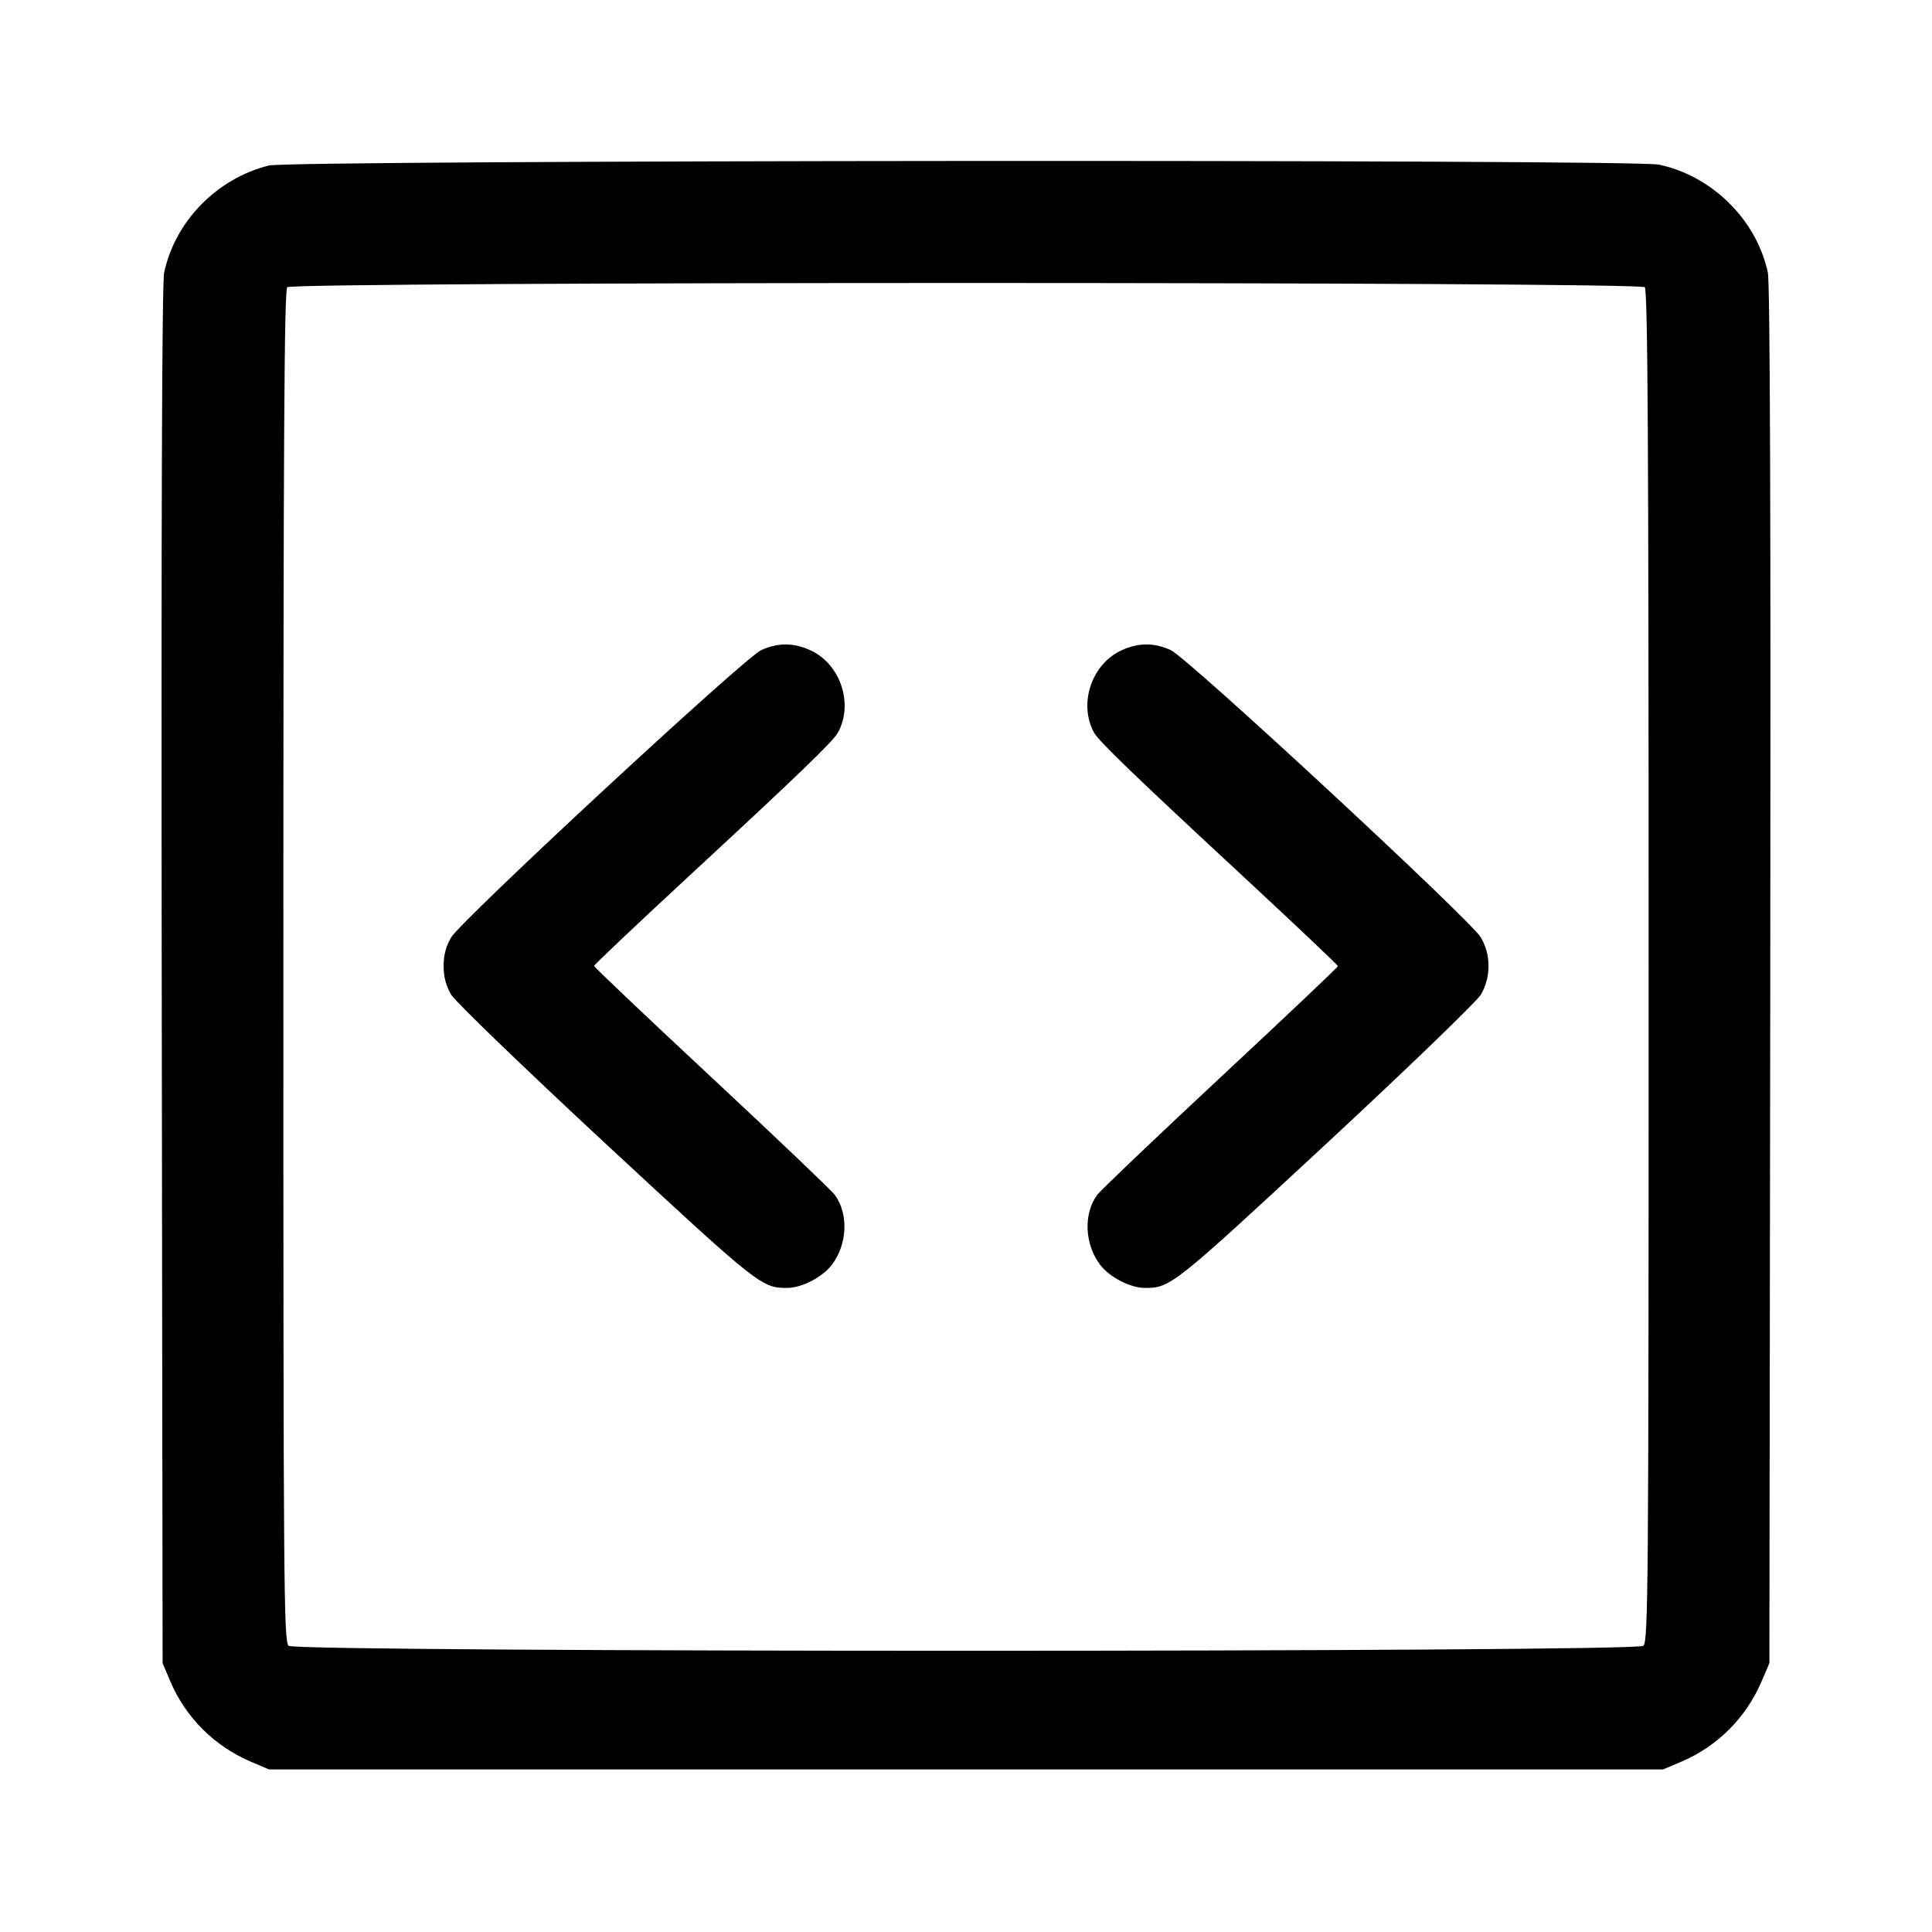 <svg xmlns="http://www.w3.org/2000/svg" width="24" height="24" viewBox="0 0 24 24"><path d="M3.340 2.056 C 2.694 2.217,2.175 2.748,2.039 3.387 C 2.012 3.516,2.002 6.399,2.009 12.120 L 2.020 20.660 2.113 20.880 C 2.305 21.335,2.664 21.693,3.122 21.887 L 3.340 21.980 12.000 21.980 L 20.660 21.980 20.880 21.887 C 21.335 21.695,21.693 21.336,21.887 20.878 L 21.980 20.660 21.991 12.120 C 21.998 6.399,21.988 3.516,21.961 3.387 C 21.821 2.732,21.271 2.186,20.608 2.045 C 20.288 1.977,3.616 1.988,3.340 2.056 M20.432 3.568 C 20.469 3.605,20.480 5.533,20.480 12.003 C 20.480 19.756,20.475 20.394,20.414 20.445 C 20.315 20.527,3.685 20.527,3.586 20.445 C 3.525 20.394,3.520 19.756,3.520 12.003 C 3.520 5.533,3.531 3.605,3.568 3.568 C 3.638 3.498,20.362 3.498,20.432 3.568 M9.456 8.076 C 9.247 8.171,5.738 11.423,5.605 11.644 C 5.540 11.753,5.511 11.863,5.511 12.000 C 5.511 12.137,5.540 12.247,5.605 12.357 C 5.658 12.444,6.519 13.275,7.534 14.217 C 9.424 15.970,9.462 16.001,9.780 15.999 C 9.960 15.998,10.216 15.866,10.332 15.714 C 10.527 15.458,10.544 15.080,10.370 14.843 C 10.328 14.786,9.638 14.129,8.837 13.382 C 8.036 12.636,7.380 12.013,7.380 11.999 C 7.380 11.985,7.911 11.483,8.560 10.882 C 9.923 9.621,10.348 9.211,10.409 9.101 C 10.606 8.742,10.440 8.247,10.065 8.077 C 9.856 7.982,9.664 7.982,9.456 8.076 M13.935 8.077 C 13.560 8.247,13.394 8.743,13.591 9.101 C 13.650 9.209,14.093 9.635,15.460 10.903 C 16.098 11.495,16.620 11.989,16.620 12.002 C 16.620 12.014,15.964 12.636,15.163 13.382 C 14.362 14.129,13.672 14.786,13.630 14.843 C 13.456 15.080,13.473 15.458,13.668 15.714 C 13.784 15.866,14.040 15.998,14.220 15.999 C 14.538 16.001,14.576 15.970,16.466 14.217 C 17.481 13.275,18.342 12.444,18.395 12.357 C 18.523 12.142,18.523 11.858,18.395 11.644 C 18.262 11.423,14.753 8.171,14.544 8.076 C 14.336 7.982,14.144 7.982,13.935 8.077 " stroke="none" fill-rule="evenodd" fill="black"></path></svg>